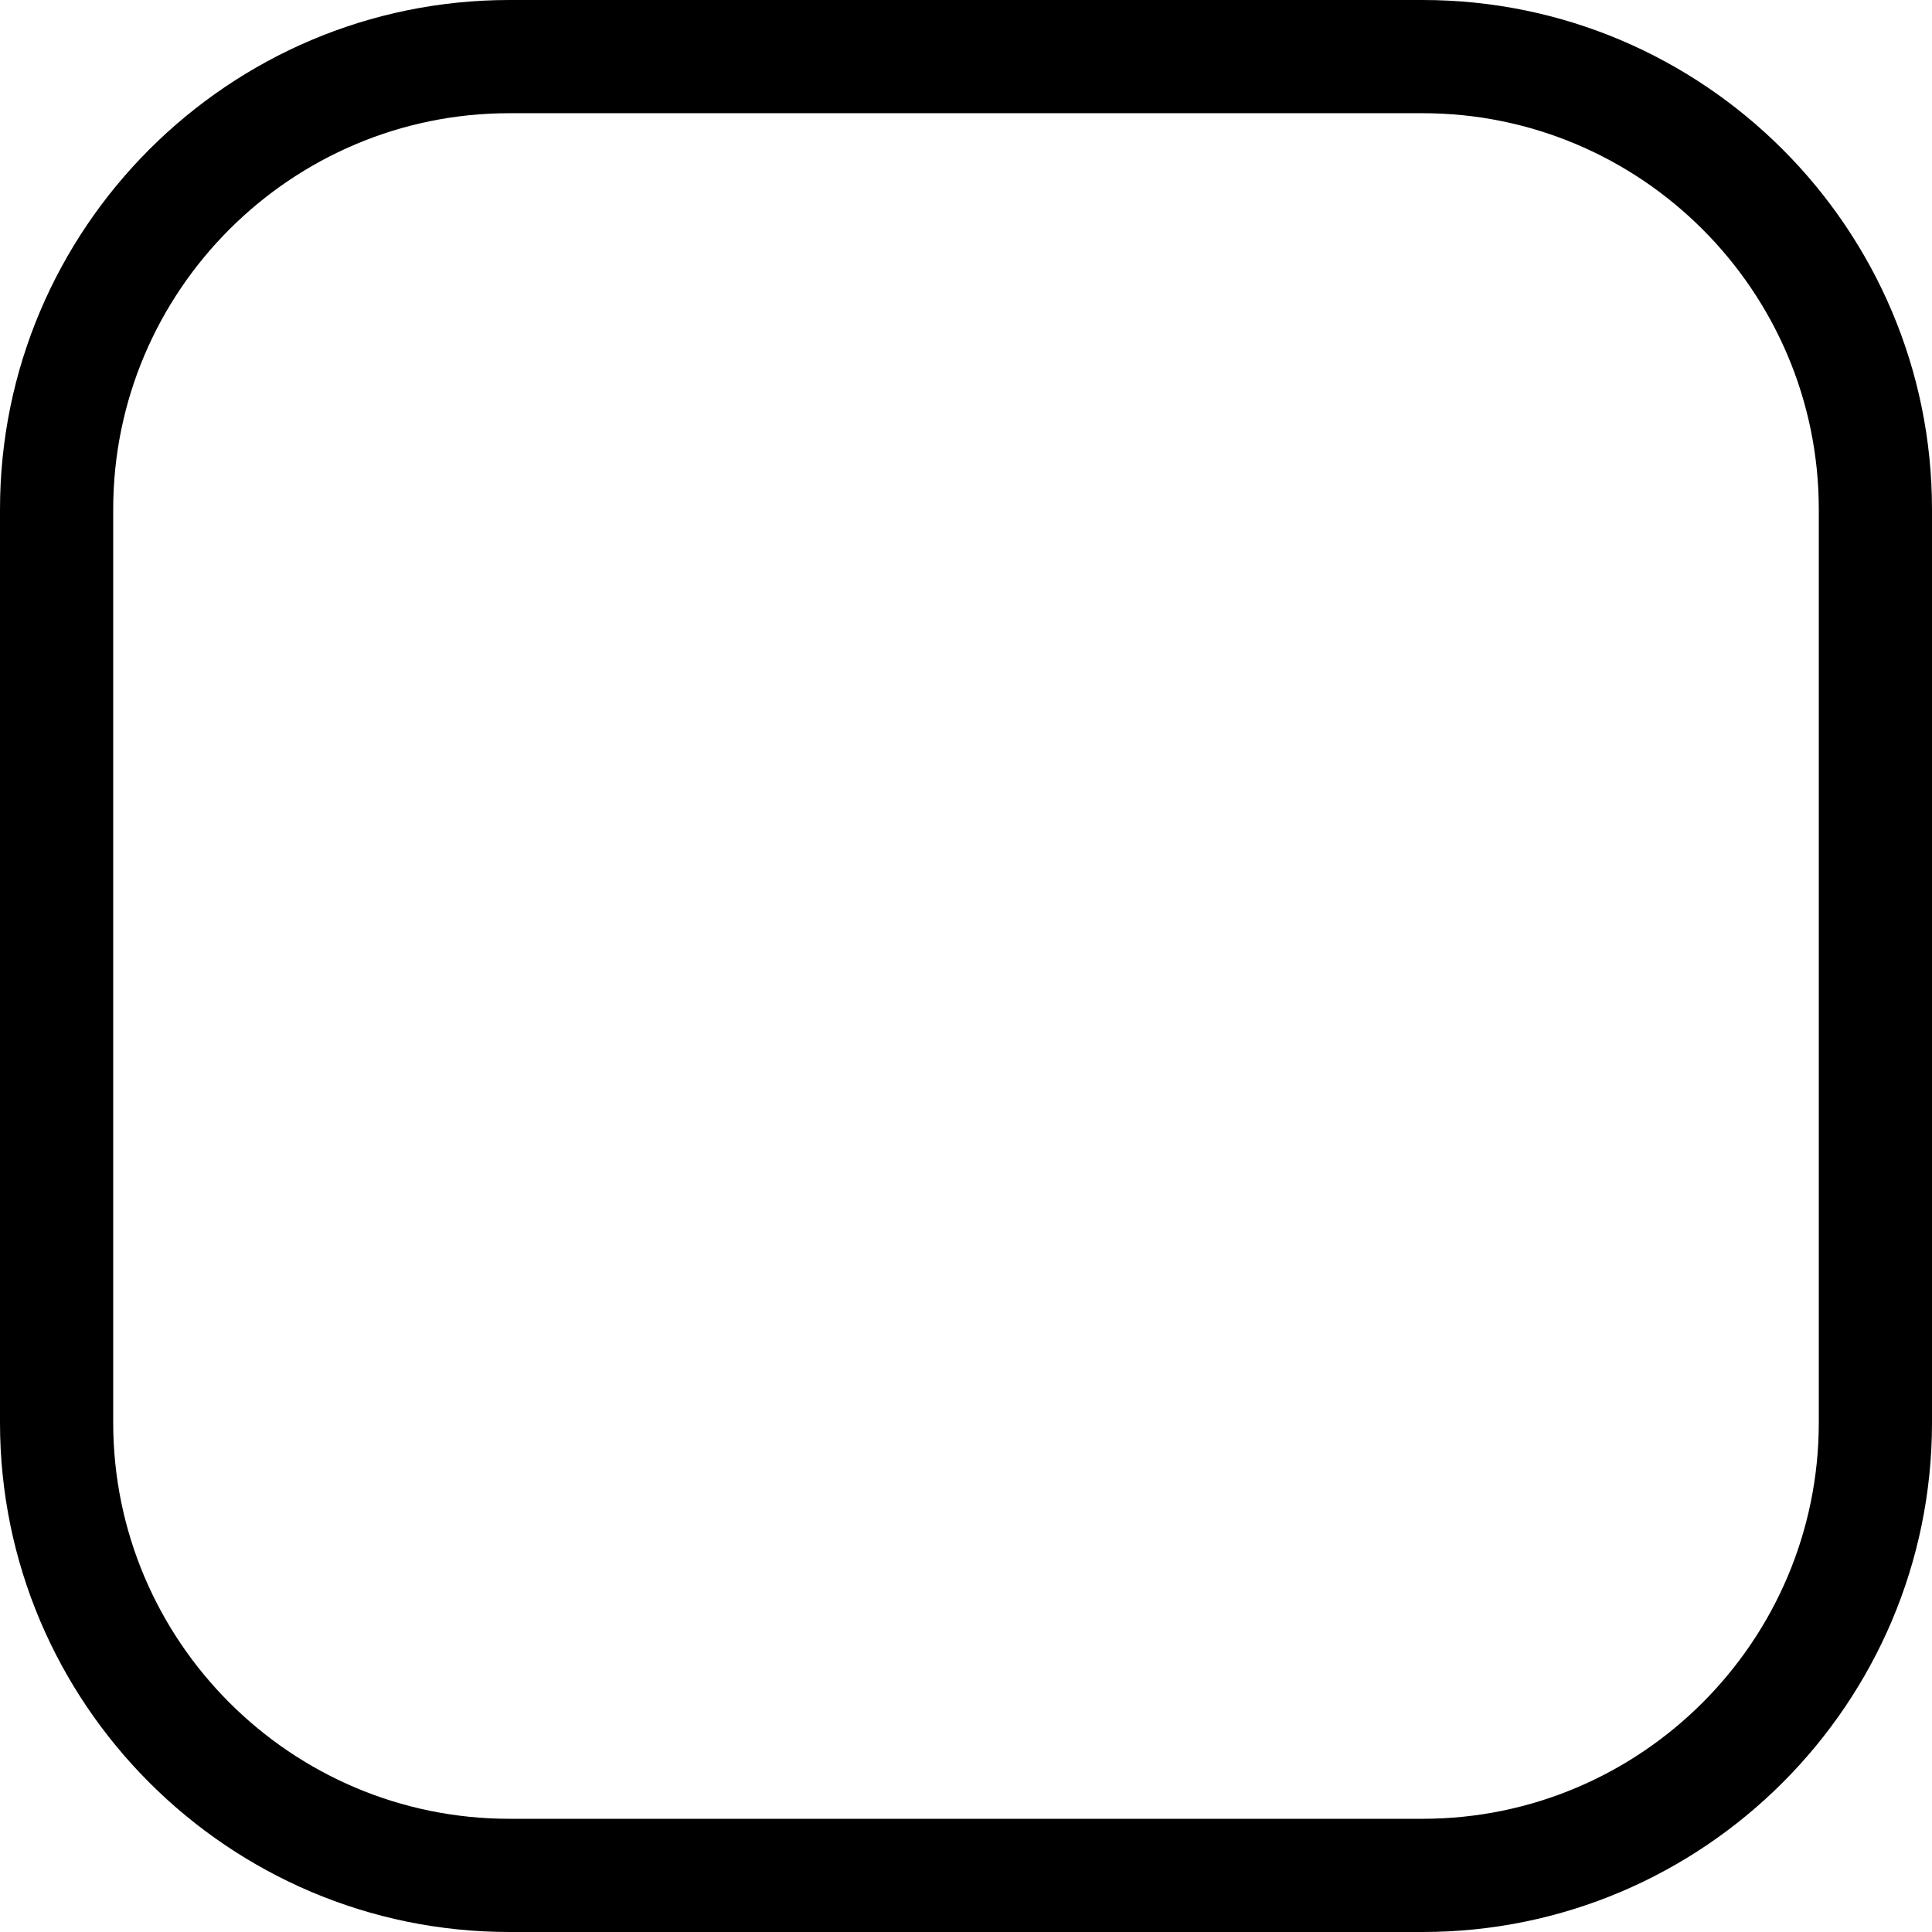 <?xml version="1.0"?>
<svg xmlns="http://www.w3.org/2000/svg" id="Capa_1" enable-background="new 0 0 512 512" height="512px" viewBox="0 0 512 512" width="512px"><g><g><path d="m377 0h-242c-74.439 0-135 60.561-135 135v242c0 74.439 60.561 135 135 135h242c74.439 0 135-60.561 135-135v-242c0-74.439-60.561-135-135-135zm105 377c0 57.897-47.103 105-105 105h-242c-57.897 0-105-47.103-105-105v-242c0-57.897 47.103-105 105-105h242c57.897 0 105 47.103 105 105z" data-original="#000000" class="active-path" data-old_color="#000000" fill="#000000"/></g></g> </svg>

